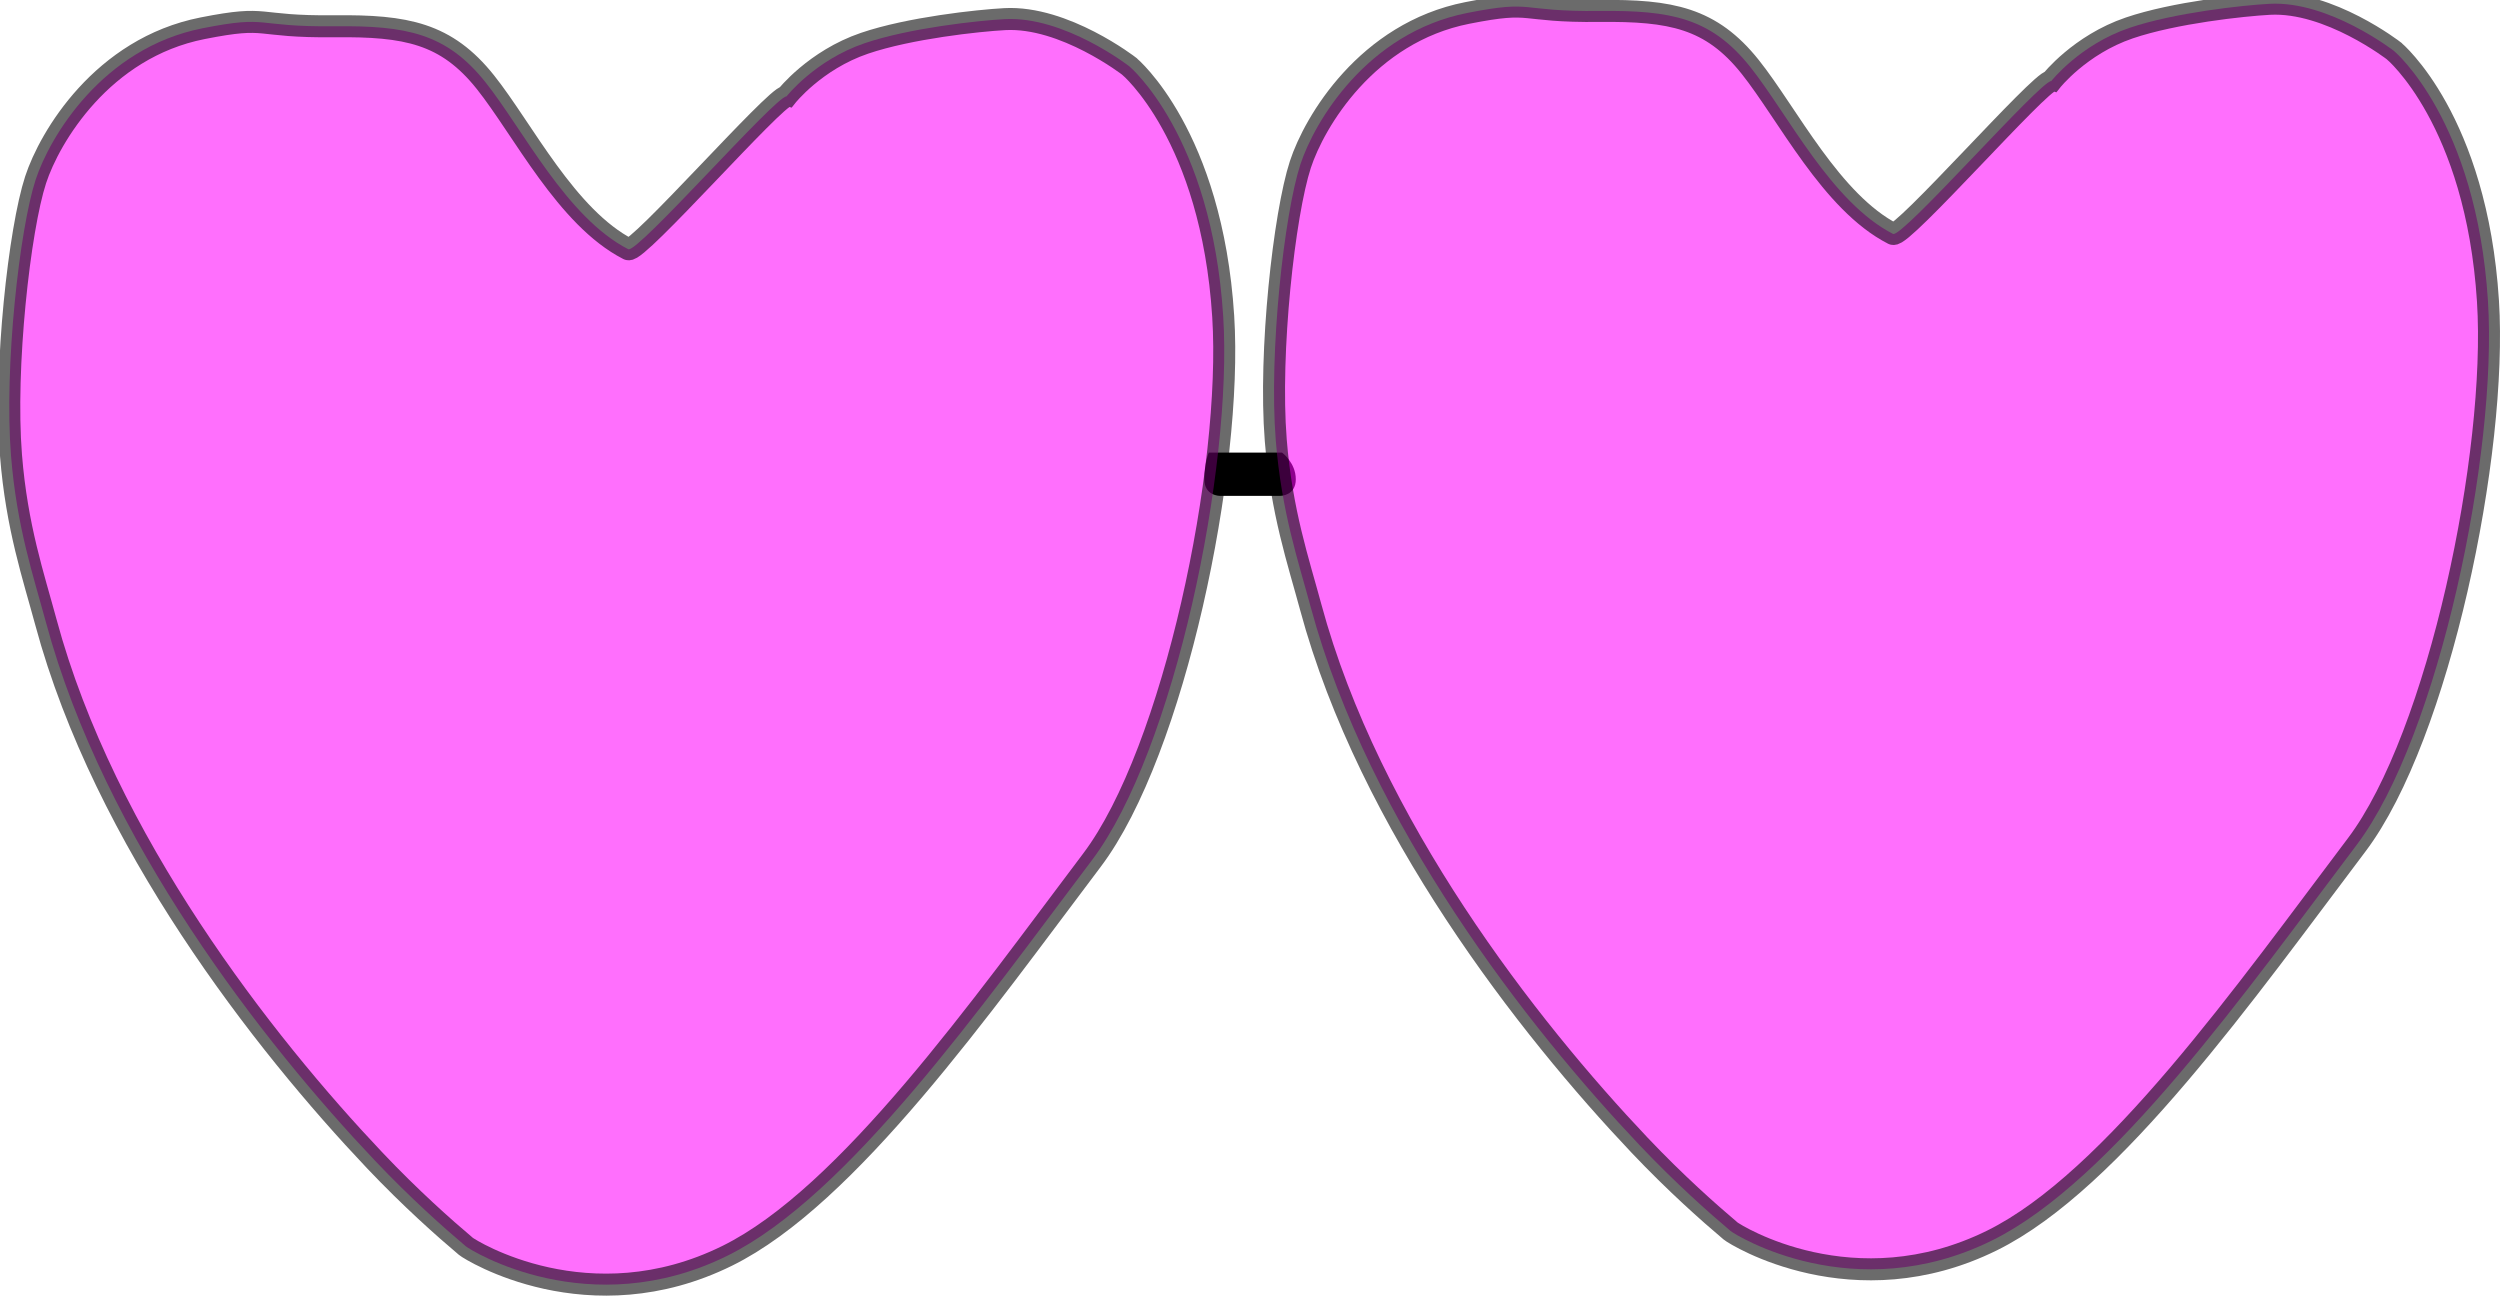 <svg version="1.1" xmlns="http://www.w3.org/2000/svg" xmlns:xlink="http://www.w3.org/1999/xlink" width="113.615" height="58.882" viewBox="0,0,113.615,58.882"><g transform="translate(-267.246,-96.617)"><g data-paper-data="{&quot;isPaintingLayer&quot;:true}" fill-rule="nonzero" stroke-linejoin="miter" stroke-miterlimit="10" stroke-dasharray="" stroke-dashoffset="0" style="mix-blend-mode: normal"><path d="M326.135,118.398c0,0.753 -0.697,0.753 -0.697,0.753c-0.779,0 -1.984,0 -2.763,0c0,0 -0.697,0 -0.697,-0.753c0,-0.753 0.201,-1.213 0.201,-1.213c0.779,0 0.638,0 1.417,0h1.913c0,0 0.626,0.46 0.626,1.213z" fill="#000000" stroke="none" stroke-width="0.5" stroke-linecap="butt"/><path d="M318.568,99.631c0,0 3.743,3.12 4.268,11.366c0.439,6.895 -2.228,19.766 -5.967,24.713c-4.992,6.605 -11.082,15.266 -16.569,17.976c-6.283,3.105 -11.668,-0.248 -11.883,-0.429c-0.977,-0.823 -2.511,-2.184 -4.133,-3.896c-5.075,-5.355 -12.281,-14.567 -14.952,-24.468c-0.557,-2.065 -1.326,-4.313 -1.586,-7.574c-0.319,-4 0.387,-10.294 1.119,-12.532c0.635,-1.94 3.025,-5.985 7.588,-6.886c3.122,-0.616 2.24,-0.05 6.022,-0.09c3.226,-0.034 5.057,0.313 6.834,2.544c1.71,2.147 3.684,6.151 6.49,7.588c0.408,0.209 6.705,-6.968 7.19,-6.945c0,0 1.296,-1.649 3.546,-2.415c2.046,-0.696 5.169,-1.032 6.376,-1.097c2.705,-0.146 5.656,2.144 5.656,2.144z" fill-opacity="0.565" fill="#ff00fb" stroke-opacity="0.58" stroke="#000000" stroke-width="1" stroke-linecap="round"/><path d="M376.046,98.935c0,0 3.743,3.12 4.268,11.366c0.439,6.895 -2.228,19.766 -5.967,24.713c-4.992,6.605 -11.082,15.266 -16.569,17.976c-6.283,3.105 -11.668,-0.248 -11.883,-0.429c-0.977,-0.823 -2.511,-2.184 -4.133,-3.896c-5.075,-5.355 -12.281,-14.567 -14.952,-24.468c-0.557,-2.065 -1.326,-4.313 -1.586,-7.574c-0.319,-4 0.387,-10.294 1.119,-12.532c0.635,-1.94 3.025,-5.985 7.588,-6.886c3.122,-0.616 2.24,-0.05 6.022,-0.09c3.226,-0.034 5.057,0.313 6.834,2.544c1.71,2.147 3.684,6.151 6.49,7.588c0.408,0.209 6.705,-6.968 7.19,-6.945c0,0 1.296,-1.649 3.546,-2.415c2.046,-0.696 5.169,-1.032 6.376,-1.097c2.705,-0.146 5.656,2.144 5.656,2.144z" fill-opacity="0.565" fill="#ff00fb" stroke-opacity="0.58" stroke="#000000" stroke-width="1" stroke-linecap="round"/></g></g></svg>